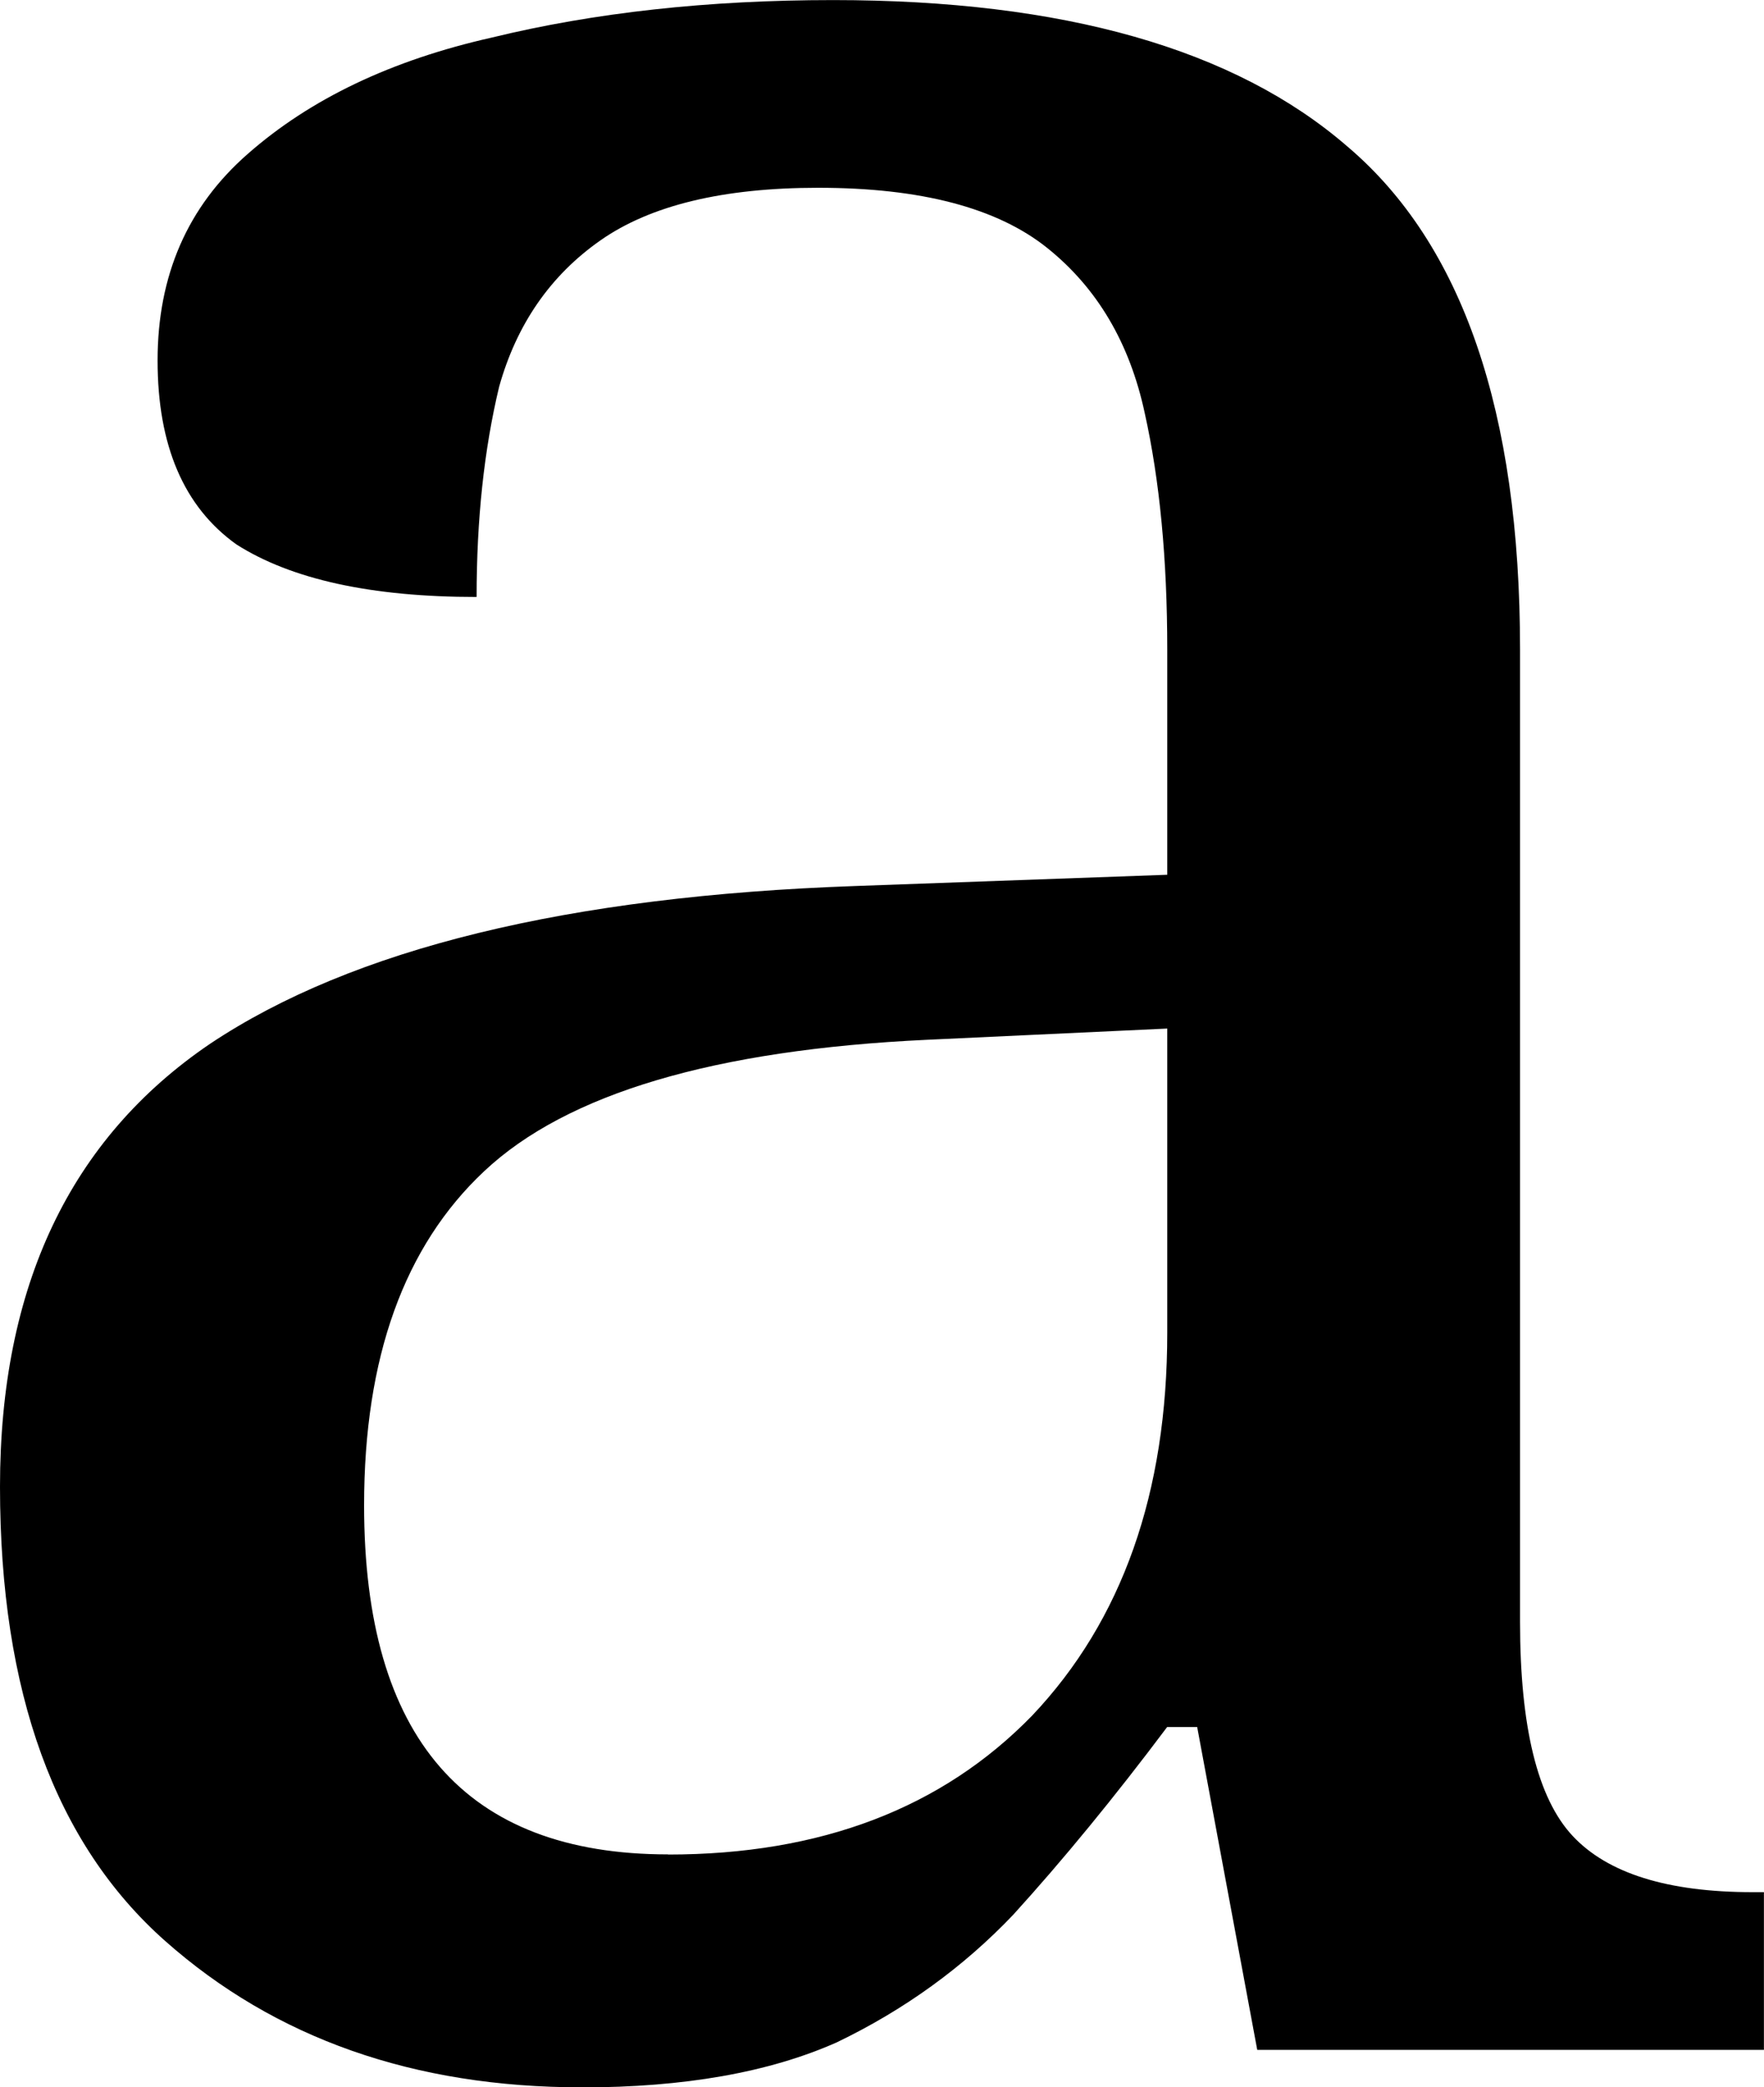 <?xml version="1.0" encoding="UTF-8" standalone="no"?>
<!-- Created with Inkscape (http://www.inkscape.org/) -->

<svg
   width="23.876mm"
   height="28.245mm"
   viewBox="0 0 23.876 28.245"
   version="1.1"
   id="svg5"
   xmlns="http://www.w3.org/2000/svg"
   xmlns:svg="http://www.w3.org/2000/svg">
  <defs
     id="defs2" />
  <g
     id="layer1"
     transform="translate(-44.873,-102.967)">
    <g
       aria-label="a"
       id="text1516"
       style="font-size:50.8px;line-height:1.25;font-family:Futura-Bold;-inkscape-font-specification:'Futura-Bold, Normal';stroke-width:0.265">
      <path
         d="m 52.747,131.212 q -3.404,0 -5.639,-1.981 -2.235,-1.981 -2.235,-6.147 0,-4.064 2.845,-5.994 2.896,-1.93 8.738,-2.134 l 4.216,-0.152 v -3.048 q 0,-1.829 -0.305,-3.2 -0.305,-1.422 -1.321,-2.235 -1.016,-0.813 -3.099,-0.813 -1.93,0 -2.946,0.711 -1.016,0.711 -1.372,1.981 -0.305,1.27 -0.305,2.845 -2.134,0 -3.251,-0.711 -1.067,-0.762 -1.067,-2.489 0,-1.727 1.219,-2.794 1.27,-1.118 3.302,-1.575 2.083,-0.508 4.623,-0.508 4.674,0 6.96,1.981 2.337,1.981 2.337,6.807 v 13.157 q 0,2.134 0.711,2.896 0.711,0.762 2.438,0.762 h 0.152 v 2.134 h -6.858 l -0.813,-4.369 h -0.406 q -1.067,1.422 -2.083,2.54 -1.016,1.067 -2.388,1.727 -1.372,0.61 -3.454,0.61 z m 1.168,-3.15 q 3.099,0 4.928,-1.88 1.829,-1.93 1.829,-5.182 v -4.115 l -3.251,0.152 q -4.318,0.203 -5.994,1.778 -1.626,1.524 -1.626,4.521 0,4.724 4.115,4.724 z"
         style="font-family:'Noto Serif';-inkscape-font-specification:'Noto Serif'"
         id="path2408" />
    </g>
  </g>
</svg>
